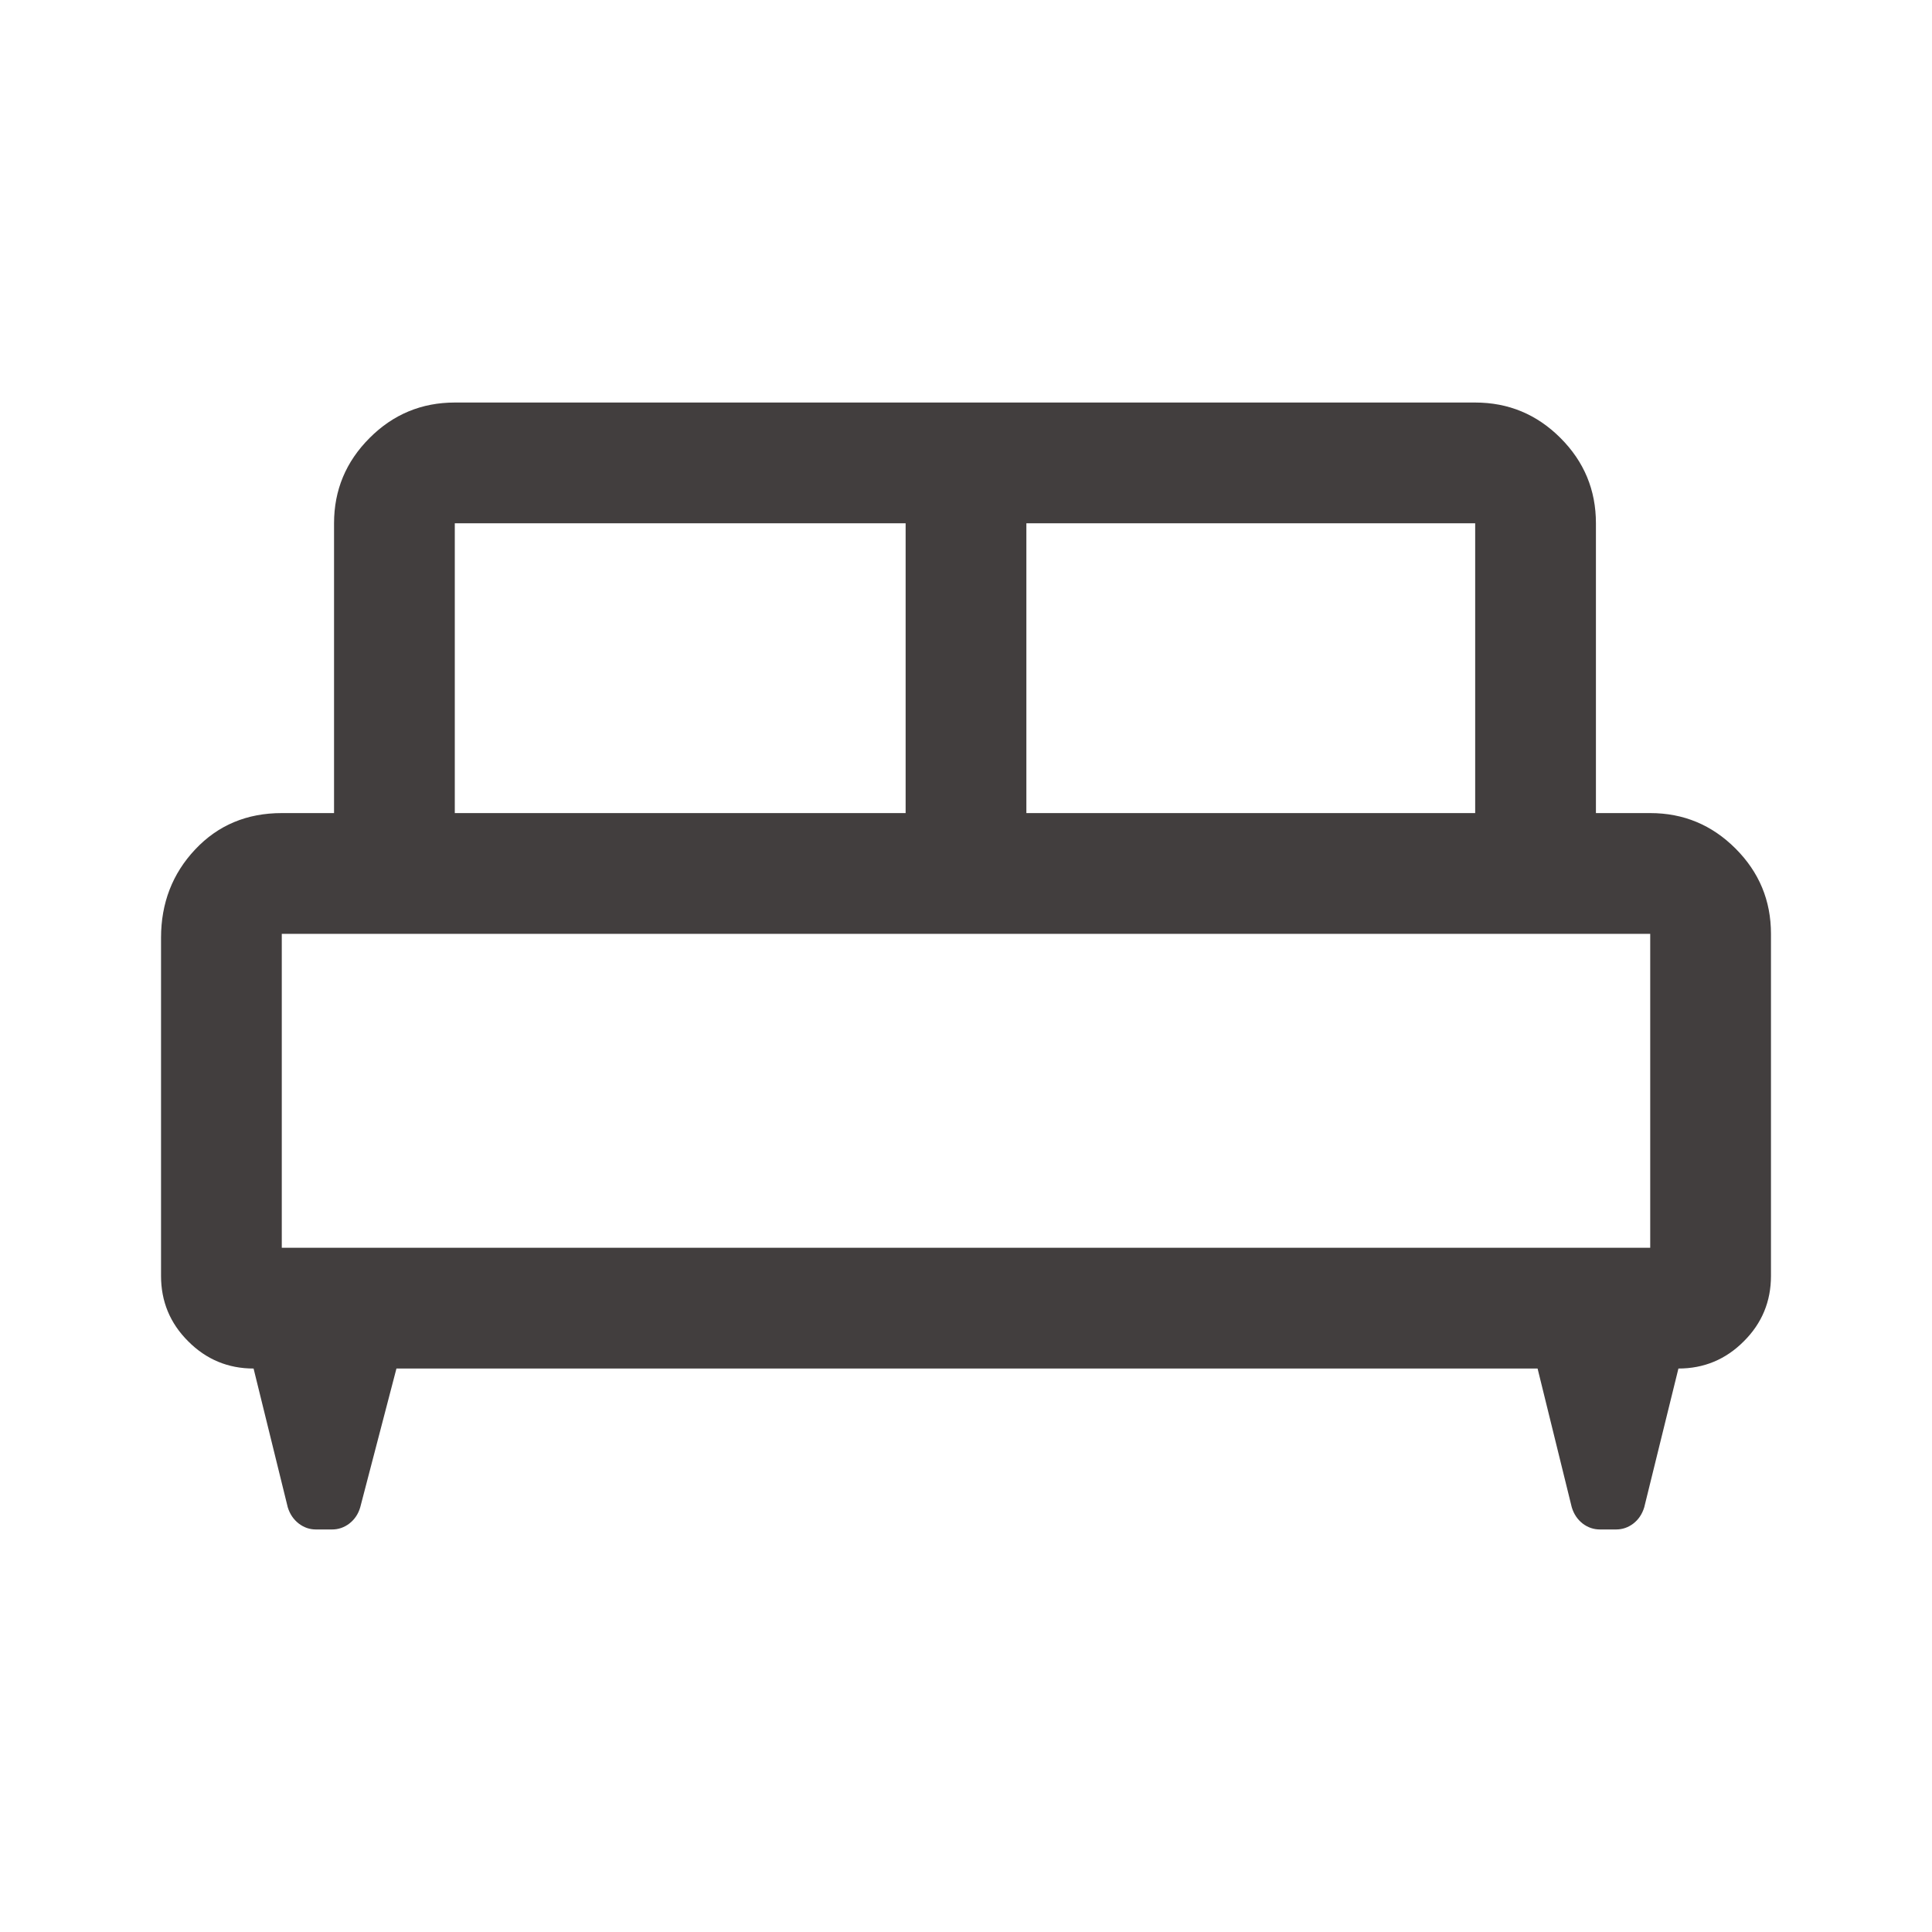<svg width="20" height="20" viewBox="0 0 20 20" fill="none" xmlns="http://www.w3.org/2000/svg">
<path d="M1.667 9.708C1.667 9.349 1.785 9.043 2.021 8.793C2.257 8.542 2.556 8.417 2.917 8.417H3.458V5.417C3.458 5.073 3.581 4.779 3.826 4.534C4.07 4.289 4.365 4.167 4.708 4.167H15.271C15.615 4.167 15.909 4.289 16.154 4.534C16.399 4.779 16.521 5.073 16.521 5.417V8.417H17.083C17.427 8.417 17.721 8.539 17.966 8.784C18.211 9.029 18.333 9.323 18.333 9.667V13.208C18.333 13.472 18.24 13.698 18.052 13.885C17.865 14.073 17.639 14.167 17.375 14.167L17.021 15.604C16.999 15.675 16.962 15.73 16.908 15.772C16.854 15.813 16.794 15.833 16.729 15.833H16.563C16.498 15.833 16.438 15.813 16.384 15.772C16.33 15.73 16.293 15.675 16.271 15.604L15.917 14.167H4.104L3.729 15.604C3.708 15.675 3.67 15.73 3.616 15.772C3.562 15.813 3.502 15.833 3.438 15.833H3.271C3.206 15.833 3.147 15.813 3.093 15.772C3.039 15.73 3.001 15.675 2.979 15.604L2.625 14.167C2.361 14.167 2.135 14.073 1.948 13.885C1.76 13.698 1.667 13.472 1.667 13.208V9.708ZM10.625 8.417H15.271V5.417H10.625V8.417ZM4.708 8.417H9.375V5.417H4.708V8.417ZM2.917 12.917H17.083V9.667H2.917V12.917Z" fill="#423E3E"/>
</svg>
